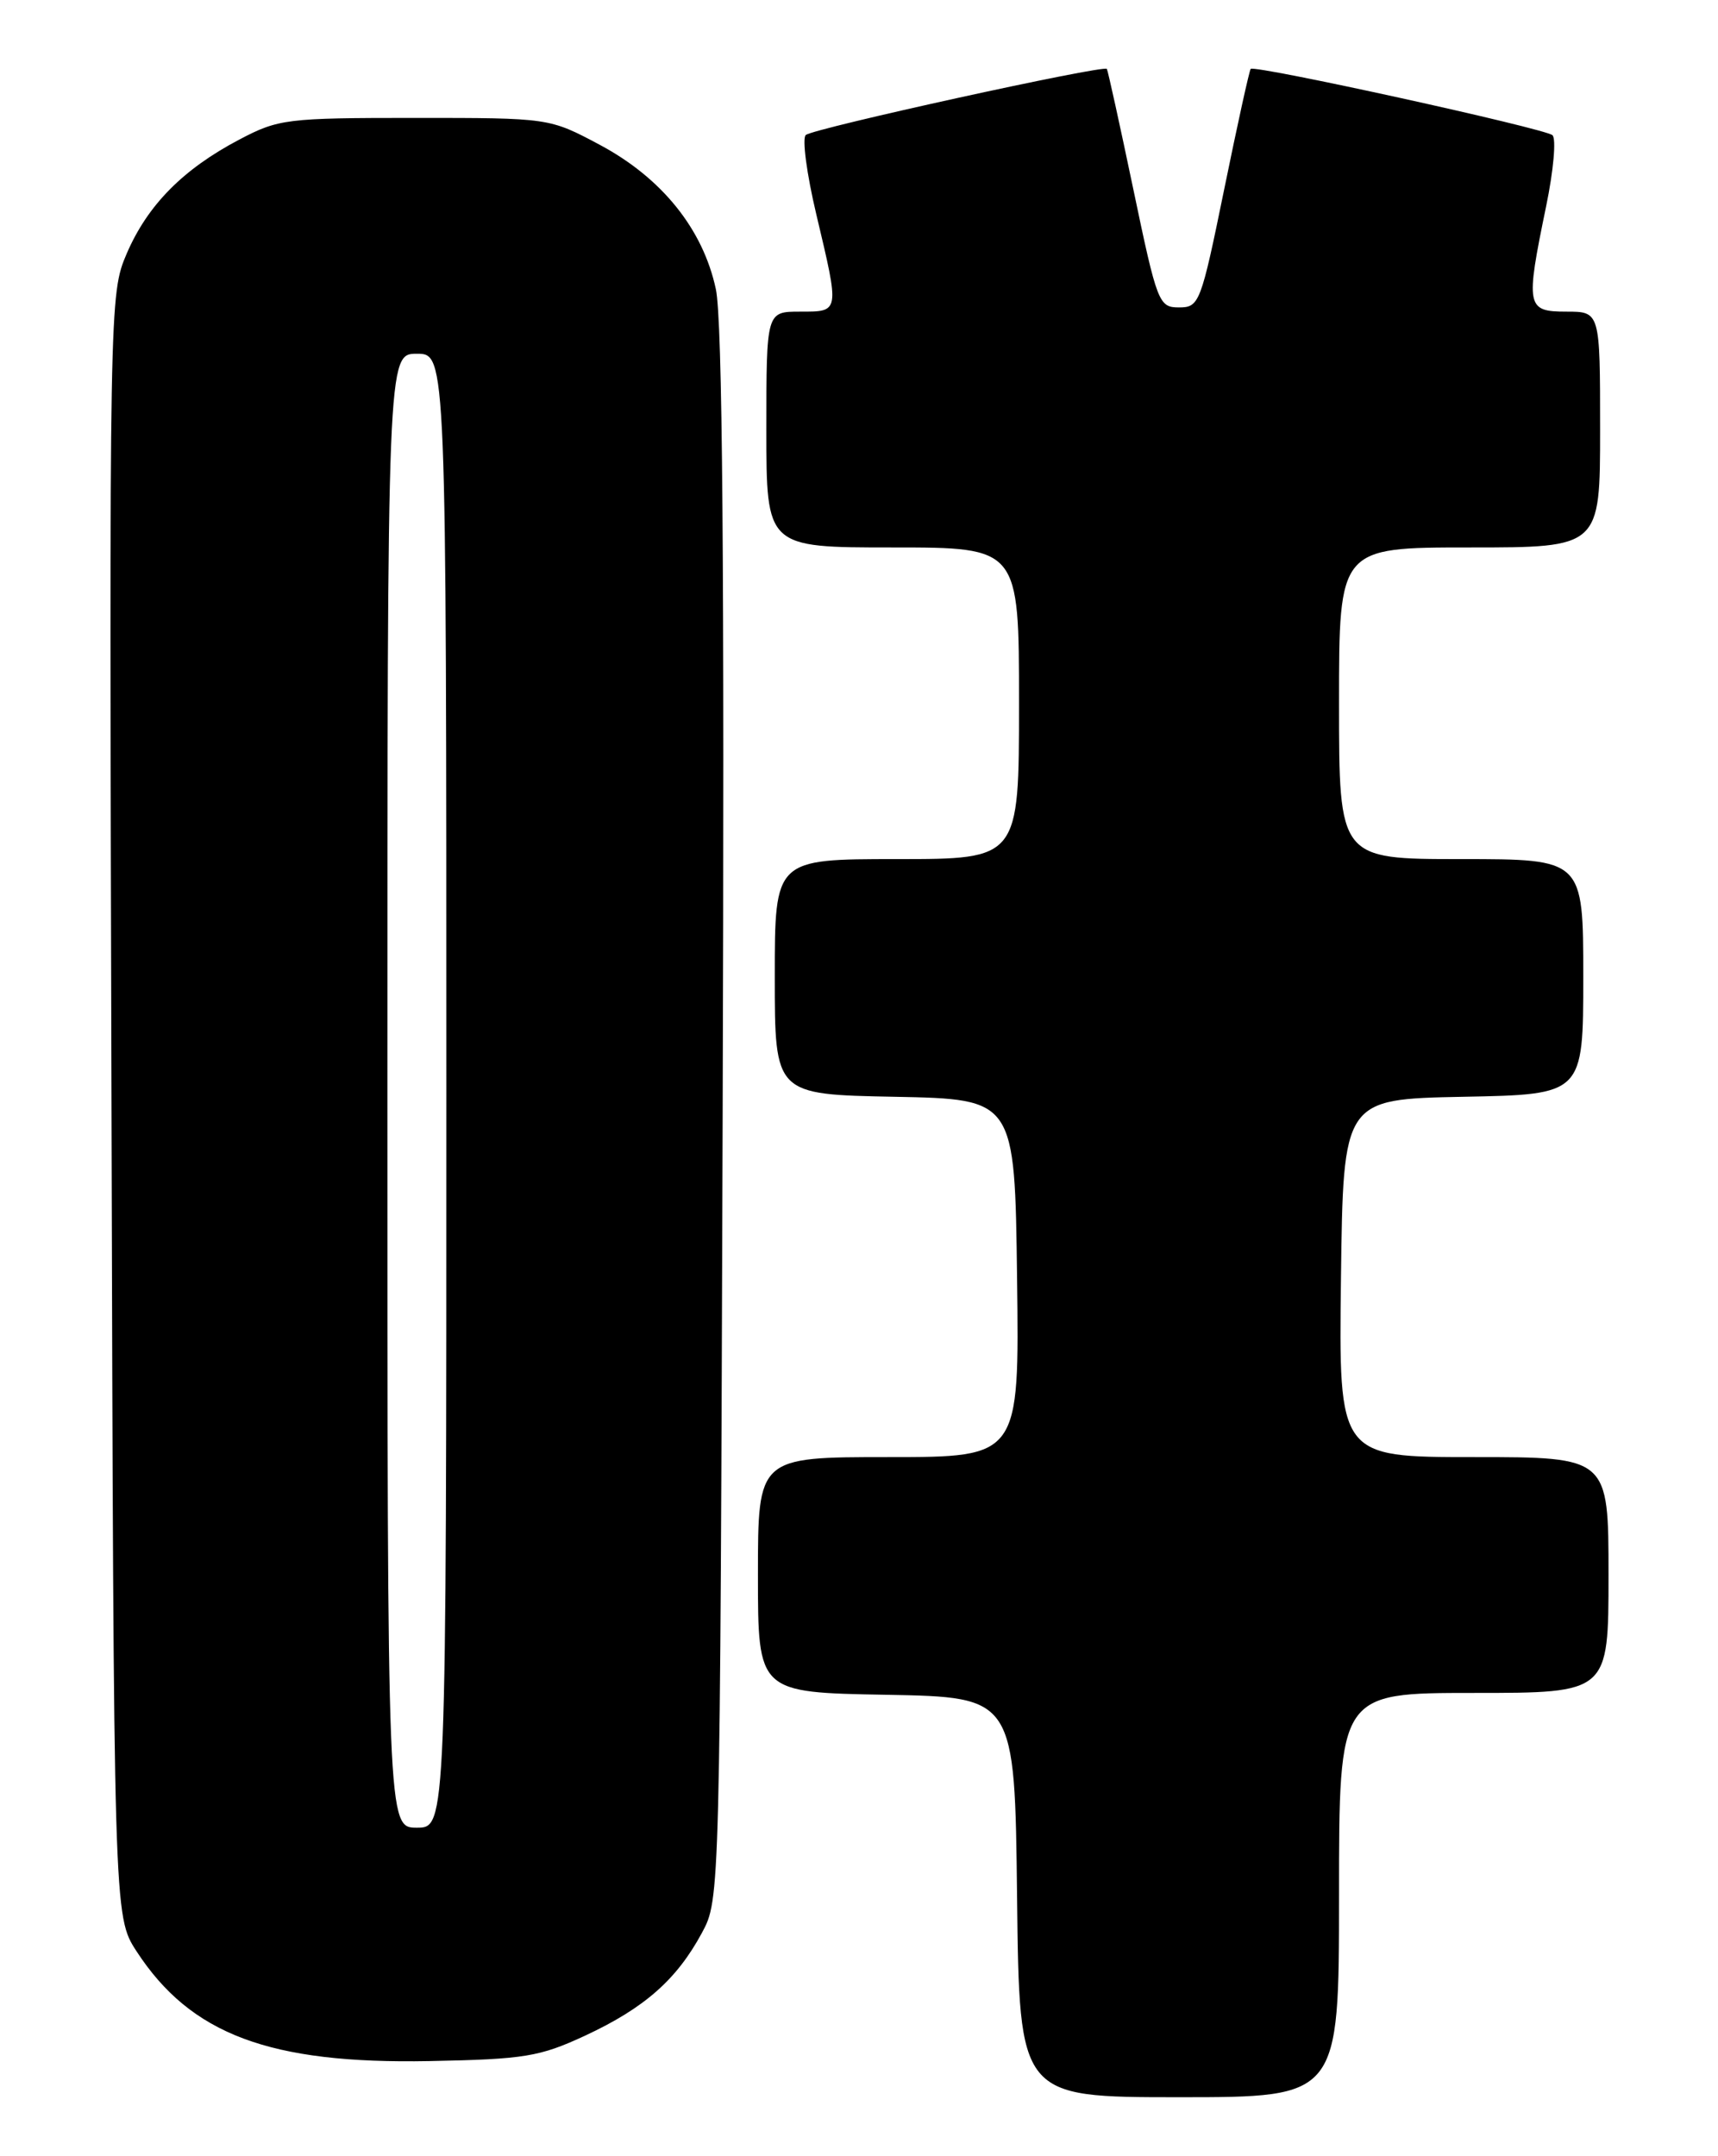 <?xml version="1.0" encoding="UTF-8" standalone="no"?>
<!DOCTYPE svg PUBLIC "-//W3C//DTD SVG 1.1//EN" "http://www.w3.org/Graphics/SVG/1.1/DTD/svg11.dtd" >
<svg xmlns="http://www.w3.org/2000/svg" xmlns:xlink="http://www.w3.org/1999/xlink" version="1.1" viewBox="0 0 204 256">
 <g >
 <path fill="currentColor"
d=" M 159.00 225.00 C 159.00 201.00 159.00 201.00 175.00 201.00 C 191.00 201.00 191.00 201.00 191.00 187.00 C 191.00 173.00 191.00 173.00 174.98 173.00 C 158.96 173.00 158.96 173.00 159.23 151.75 C 159.50 130.50 159.50 130.50 173.75 130.22 C 188.00 129.95 188.00 129.95 188.00 115.97 C 188.00 102.00 188.00 102.00 173.50 102.00 C 159.00 102.00 159.00 102.00 159.00 83.50 C 159.00 65.00 159.00 65.00 174.50 65.00 C 190.00 65.00 190.00 65.00 190.00 51.00 C 190.00 37.00 190.00 37.00 186.00 37.00 C 181.24 37.00 181.13 36.42 183.59 24.50 C 184.47 20.26 184.81 16.46 184.34 16.05 C 183.41 15.24 148.97 7.68 148.51 8.18 C 148.35 8.36 146.93 14.80 145.36 22.50 C 142.60 36.00 142.41 36.50 140.00 36.50 C 137.60 36.50 137.40 35.98 134.58 22.50 C 132.97 14.80 131.55 8.36 131.43 8.18 C 131.06 7.68 96.59 15.24 95.68 16.03 C 95.23 16.42 95.79 20.66 96.93 25.45 C 99.71 37.17 99.74 37.00 95.00 37.00 C 91.00 37.00 91.00 37.00 91.00 51.00 C 91.00 65.00 91.00 65.00 106.00 65.00 C 121.00 65.00 121.00 65.00 121.00 83.50 C 121.00 102.00 121.00 102.00 106.50 102.00 C 92.00 102.00 92.00 102.00 92.00 115.97 C 92.00 129.95 92.00 129.95 106.25 130.22 C 120.50 130.50 120.50 130.50 120.77 151.75 C 121.04 173.00 121.04 173.00 105.52 173.00 C 90.00 173.00 90.00 173.00 90.00 186.97 C 90.00 200.95 90.00 200.95 105.25 201.22 C 120.50 201.50 120.50 201.50 120.77 225.25 C 121.04 249.00 121.04 249.00 140.02 249.00 C 159.00 249.00 159.00 249.00 159.00 225.00 Z  M 69.50 241.68 C 76.52 238.41 80.35 235.04 83.34 229.50 C 85.50 225.50 85.50 225.50 85.81 132.50 C 86.03 66.69 85.79 37.99 85.00 34.32 C 83.47 27.19 78.58 21.12 71.21 17.19 C 65.22 14.00 65.22 14.00 49.26 14.00 C 34.03 14.00 33.07 14.12 28.40 16.58 C 21.72 20.10 17.53 24.35 15.05 30.10 C 12.99 34.91 12.97 35.61 13.24 131.22 C 13.50 227.50 13.50 227.50 16.21 231.67 C 22.64 241.55 32.02 245.07 51.00 244.71 C 62.30 244.49 64.07 244.20 69.50 241.68 Z  M 46.00 129.50 C 46.00 42.00 46.00 42.00 49.50 42.00 C 53.00 42.00 53.00 42.00 53.00 129.50 C 53.00 217.00 53.00 217.00 49.50 217.00 C 46.00 217.00 46.00 217.00 46.00 129.50 Z "/>
</g>
</svg>
